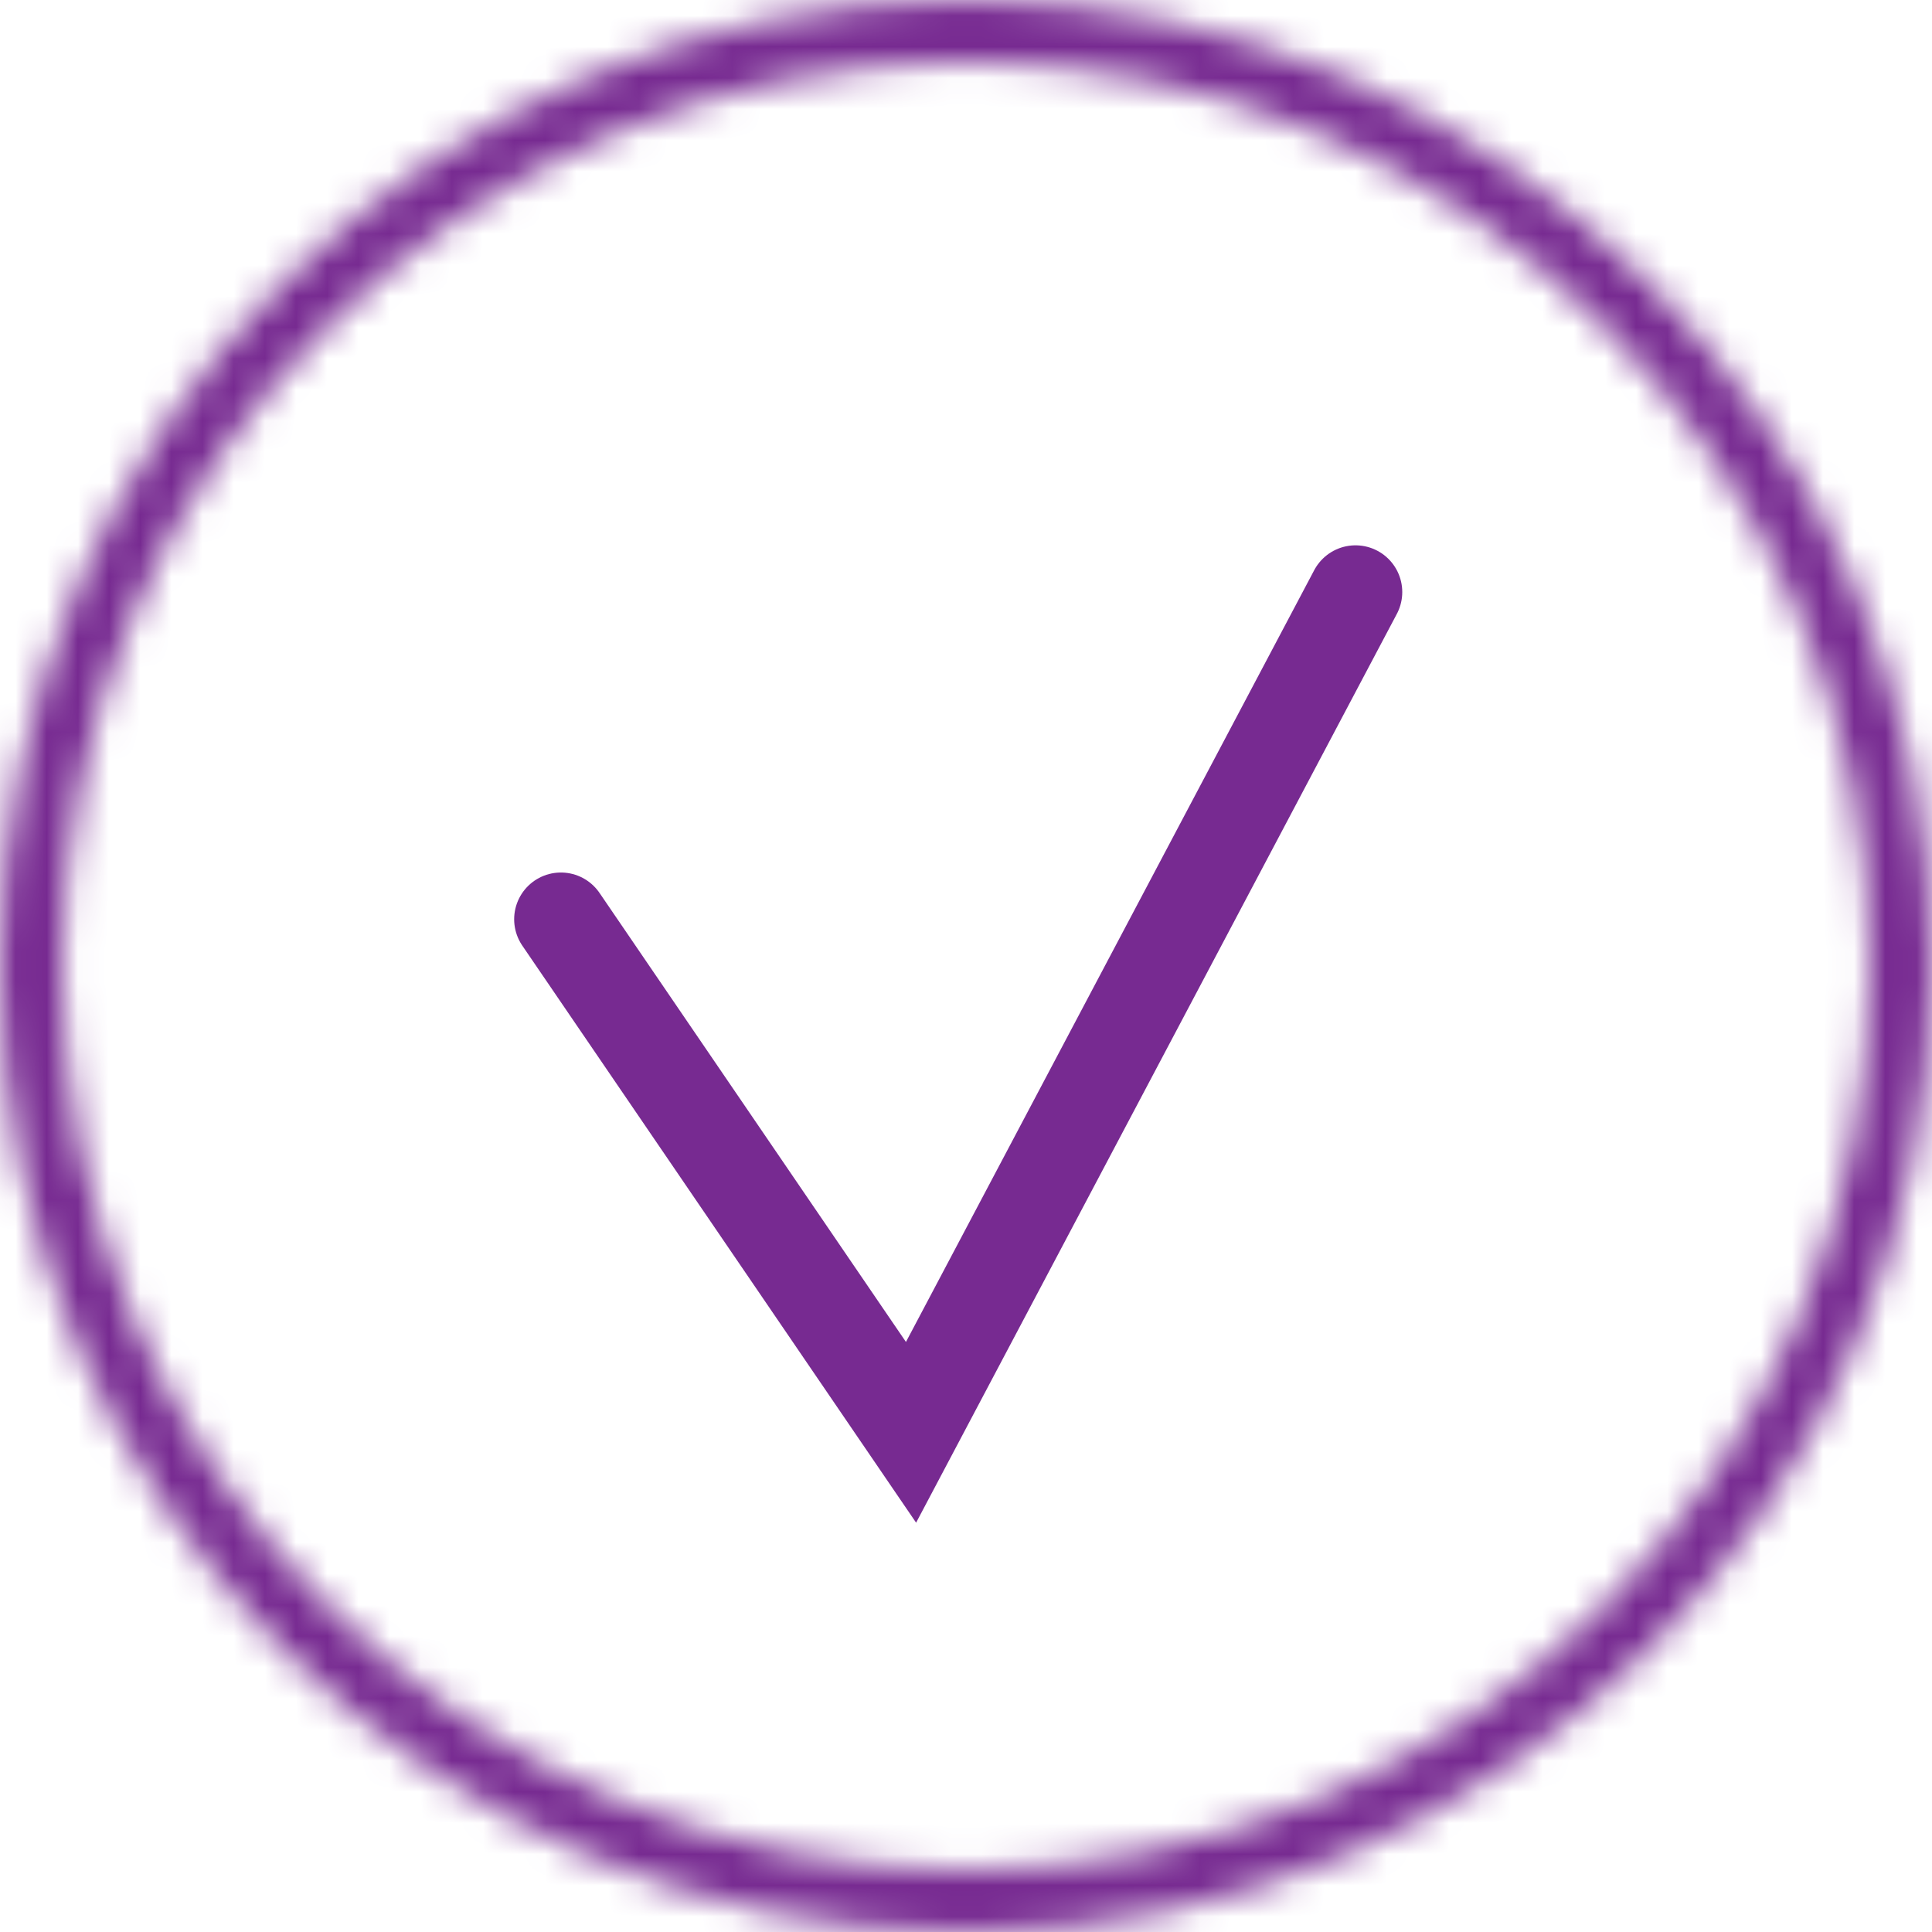 <svg width="62" height="62" viewBox="0 0 62 62" fill="none" xmlns="http://www.w3.org/2000/svg">
<mask id="mask0_1_229" style="mask-type:alpha" maskUnits="userSpaceOnUse" x="0" y="0" width="62" height="62">
<circle cx="31" cy="31" r="30" stroke="#092D72" stroke-width="2"/>
</mask>
<g mask="url(#mask0_1_229)">
<circle cx="36.5" cy="32.5" r="41.5" fill="#772A91"/>
</g>
<path d="M18 29.5L29.236 45.965L43.5 19" stroke="#772A91" stroke-width="3" stroke-linecap="round"/>
</svg>
